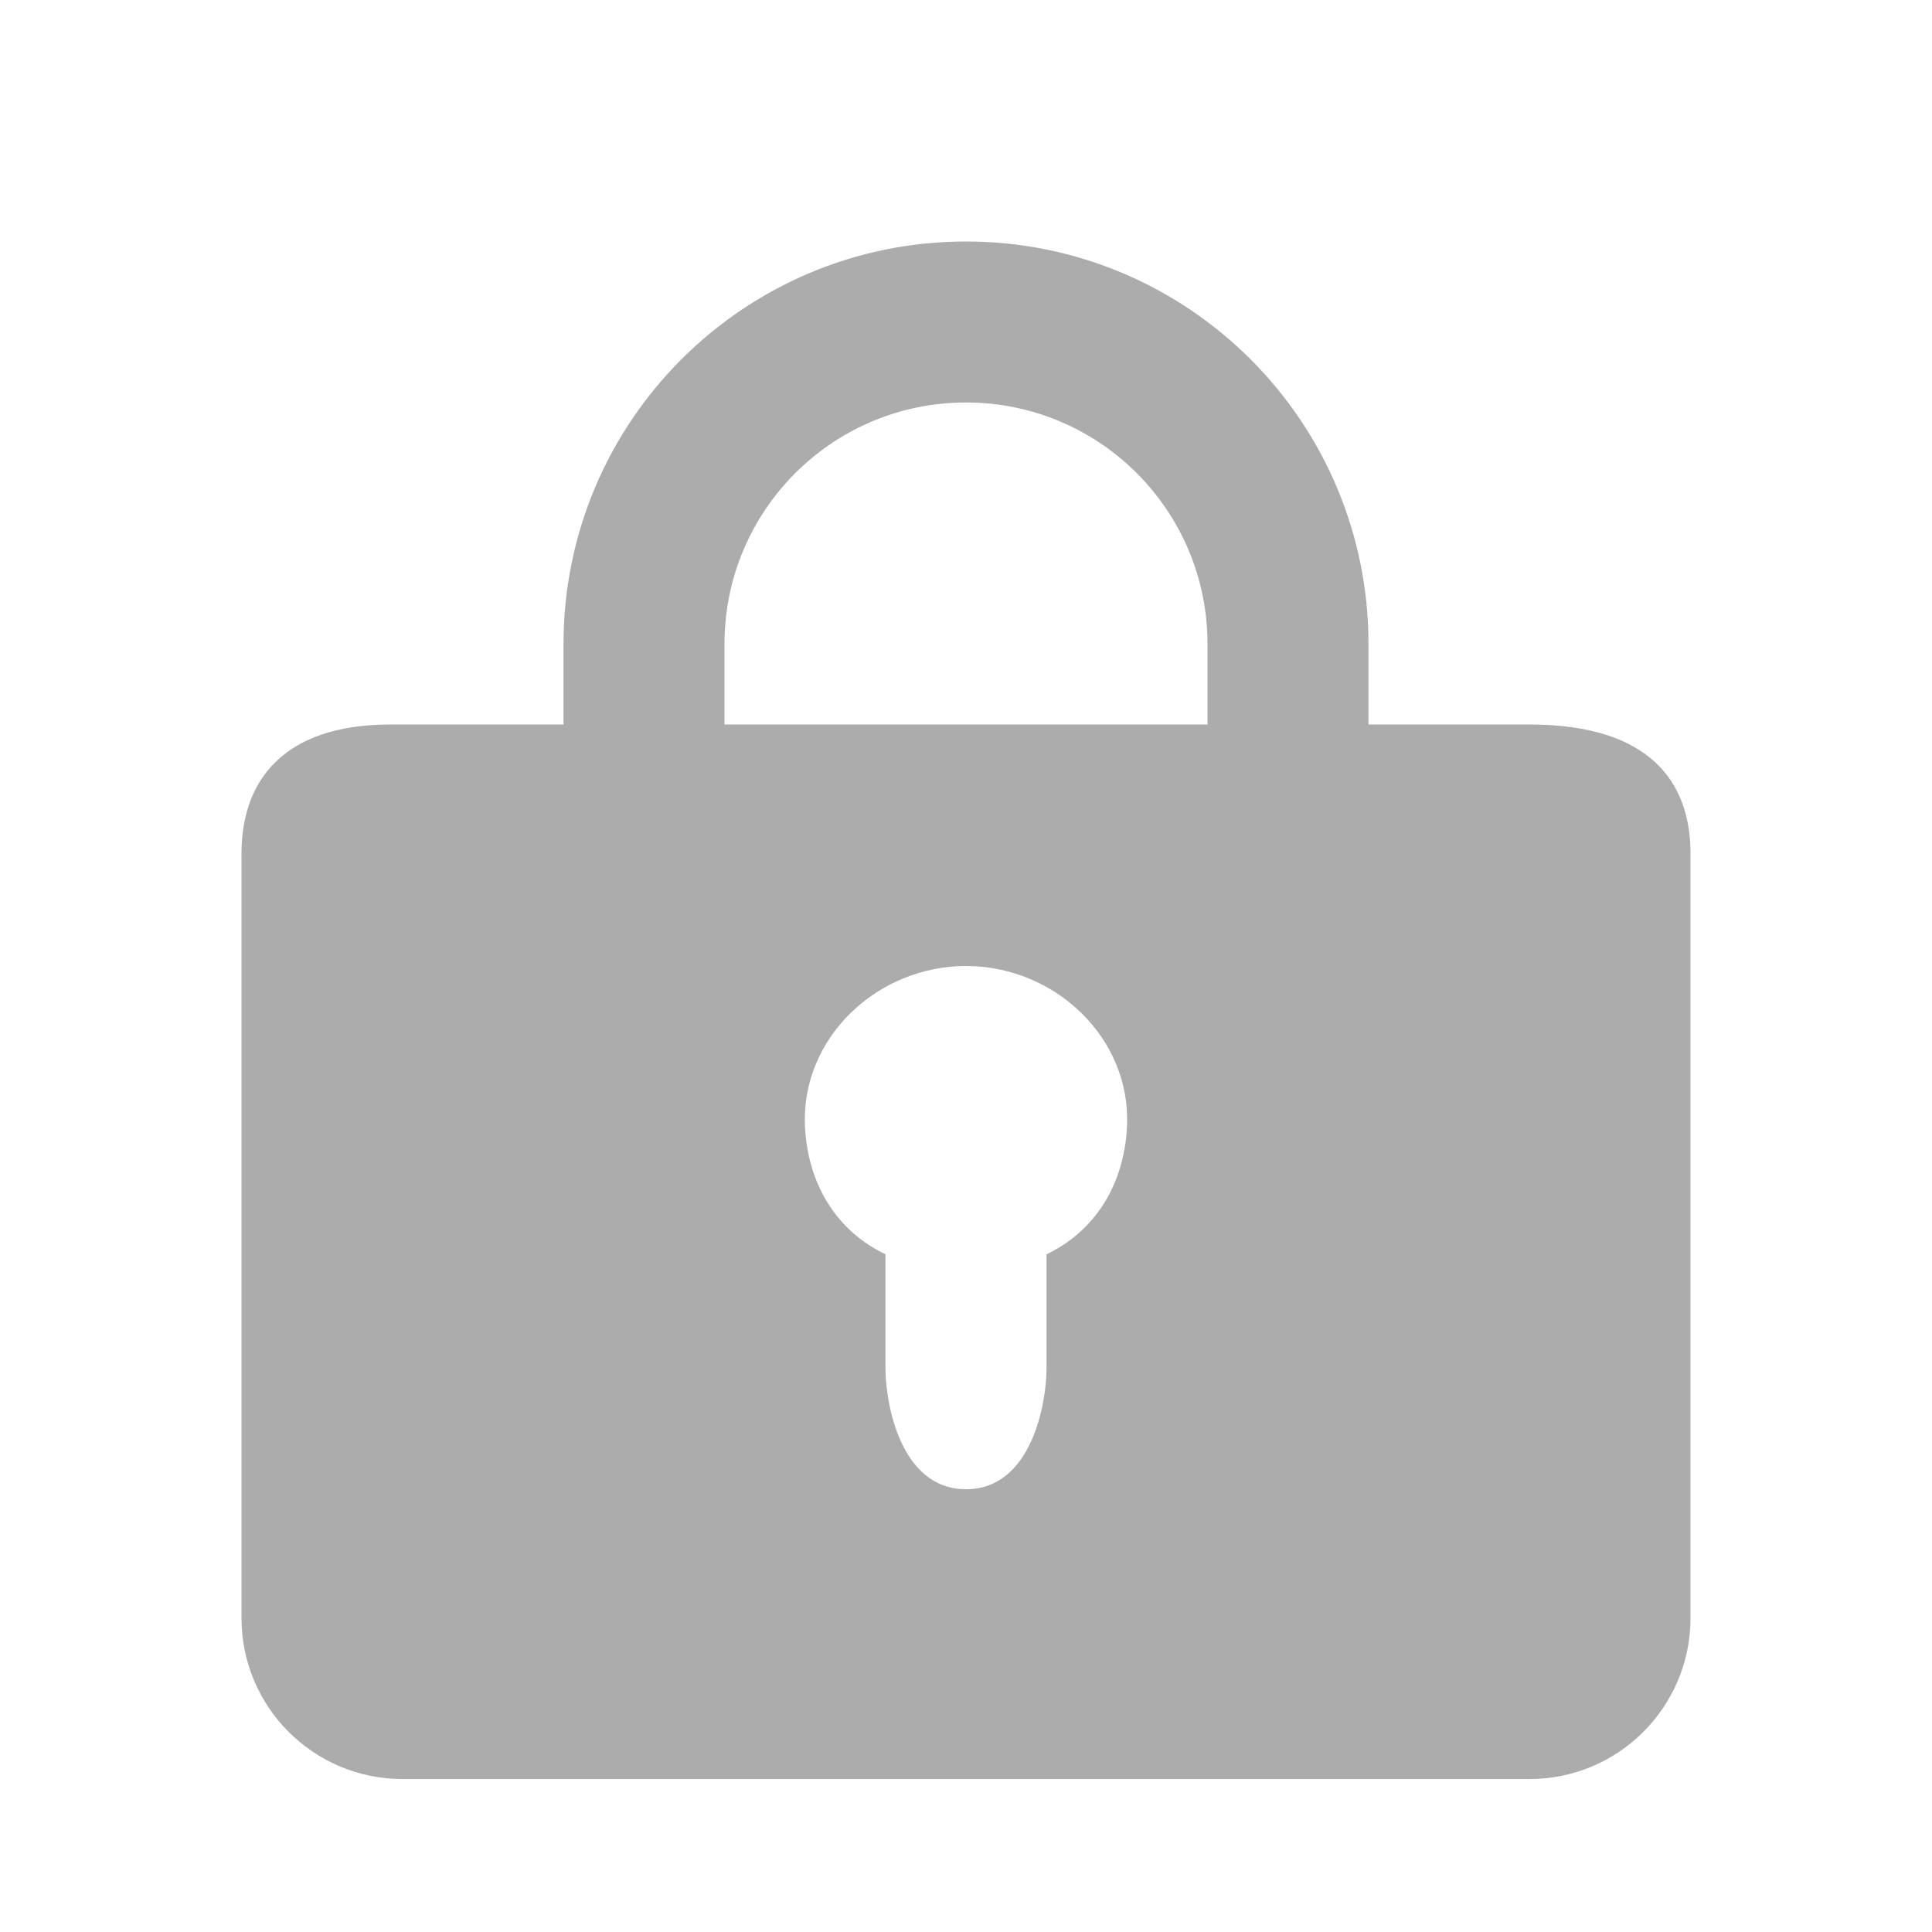 <svg width="28" height="28" viewBox="0 0 28 28" fill="none" xmlns="http://www.w3.org/2000/svg">
<path fill-rule="evenodd" clip-rule="evenodd" d="M8.167 9.333C8.167 6.111 10.777 3.5 14 3.5C17.223 3.5 19.833 6.111 19.833 9.333V10.5H22.167C23.917 10.5 24.5 11.34 24.5 12.367V23.45C24.5 24.739 23.455 25.783 22.167 25.783H5.833C4.545 25.783 3.5 24.739 3.5 23.45V12.367C3.5 11.34 4.083 10.5 5.658 10.5H8.167V9.333ZM17.5 9.333V10.5H10.5V9.333C10.5 7.399 12.066 5.833 14 5.833C15.934 5.833 17.5 7.399 17.5 9.333ZM14 14C12.711 14 11.601 15.046 11.667 16.333C11.71 17.185 12.144 17.851 12.833 18.178V19.833C12.833 20.317 13.04 21.583 14 21.583C14.96 21.583 15.167 20.317 15.167 19.833V18.178C15.856 17.851 16.29 17.185 16.333 16.333C16.399 15.046 15.289 14 14 14Z" fill="#1A1A1A" fill-opacity="0.36"/>
</svg>
